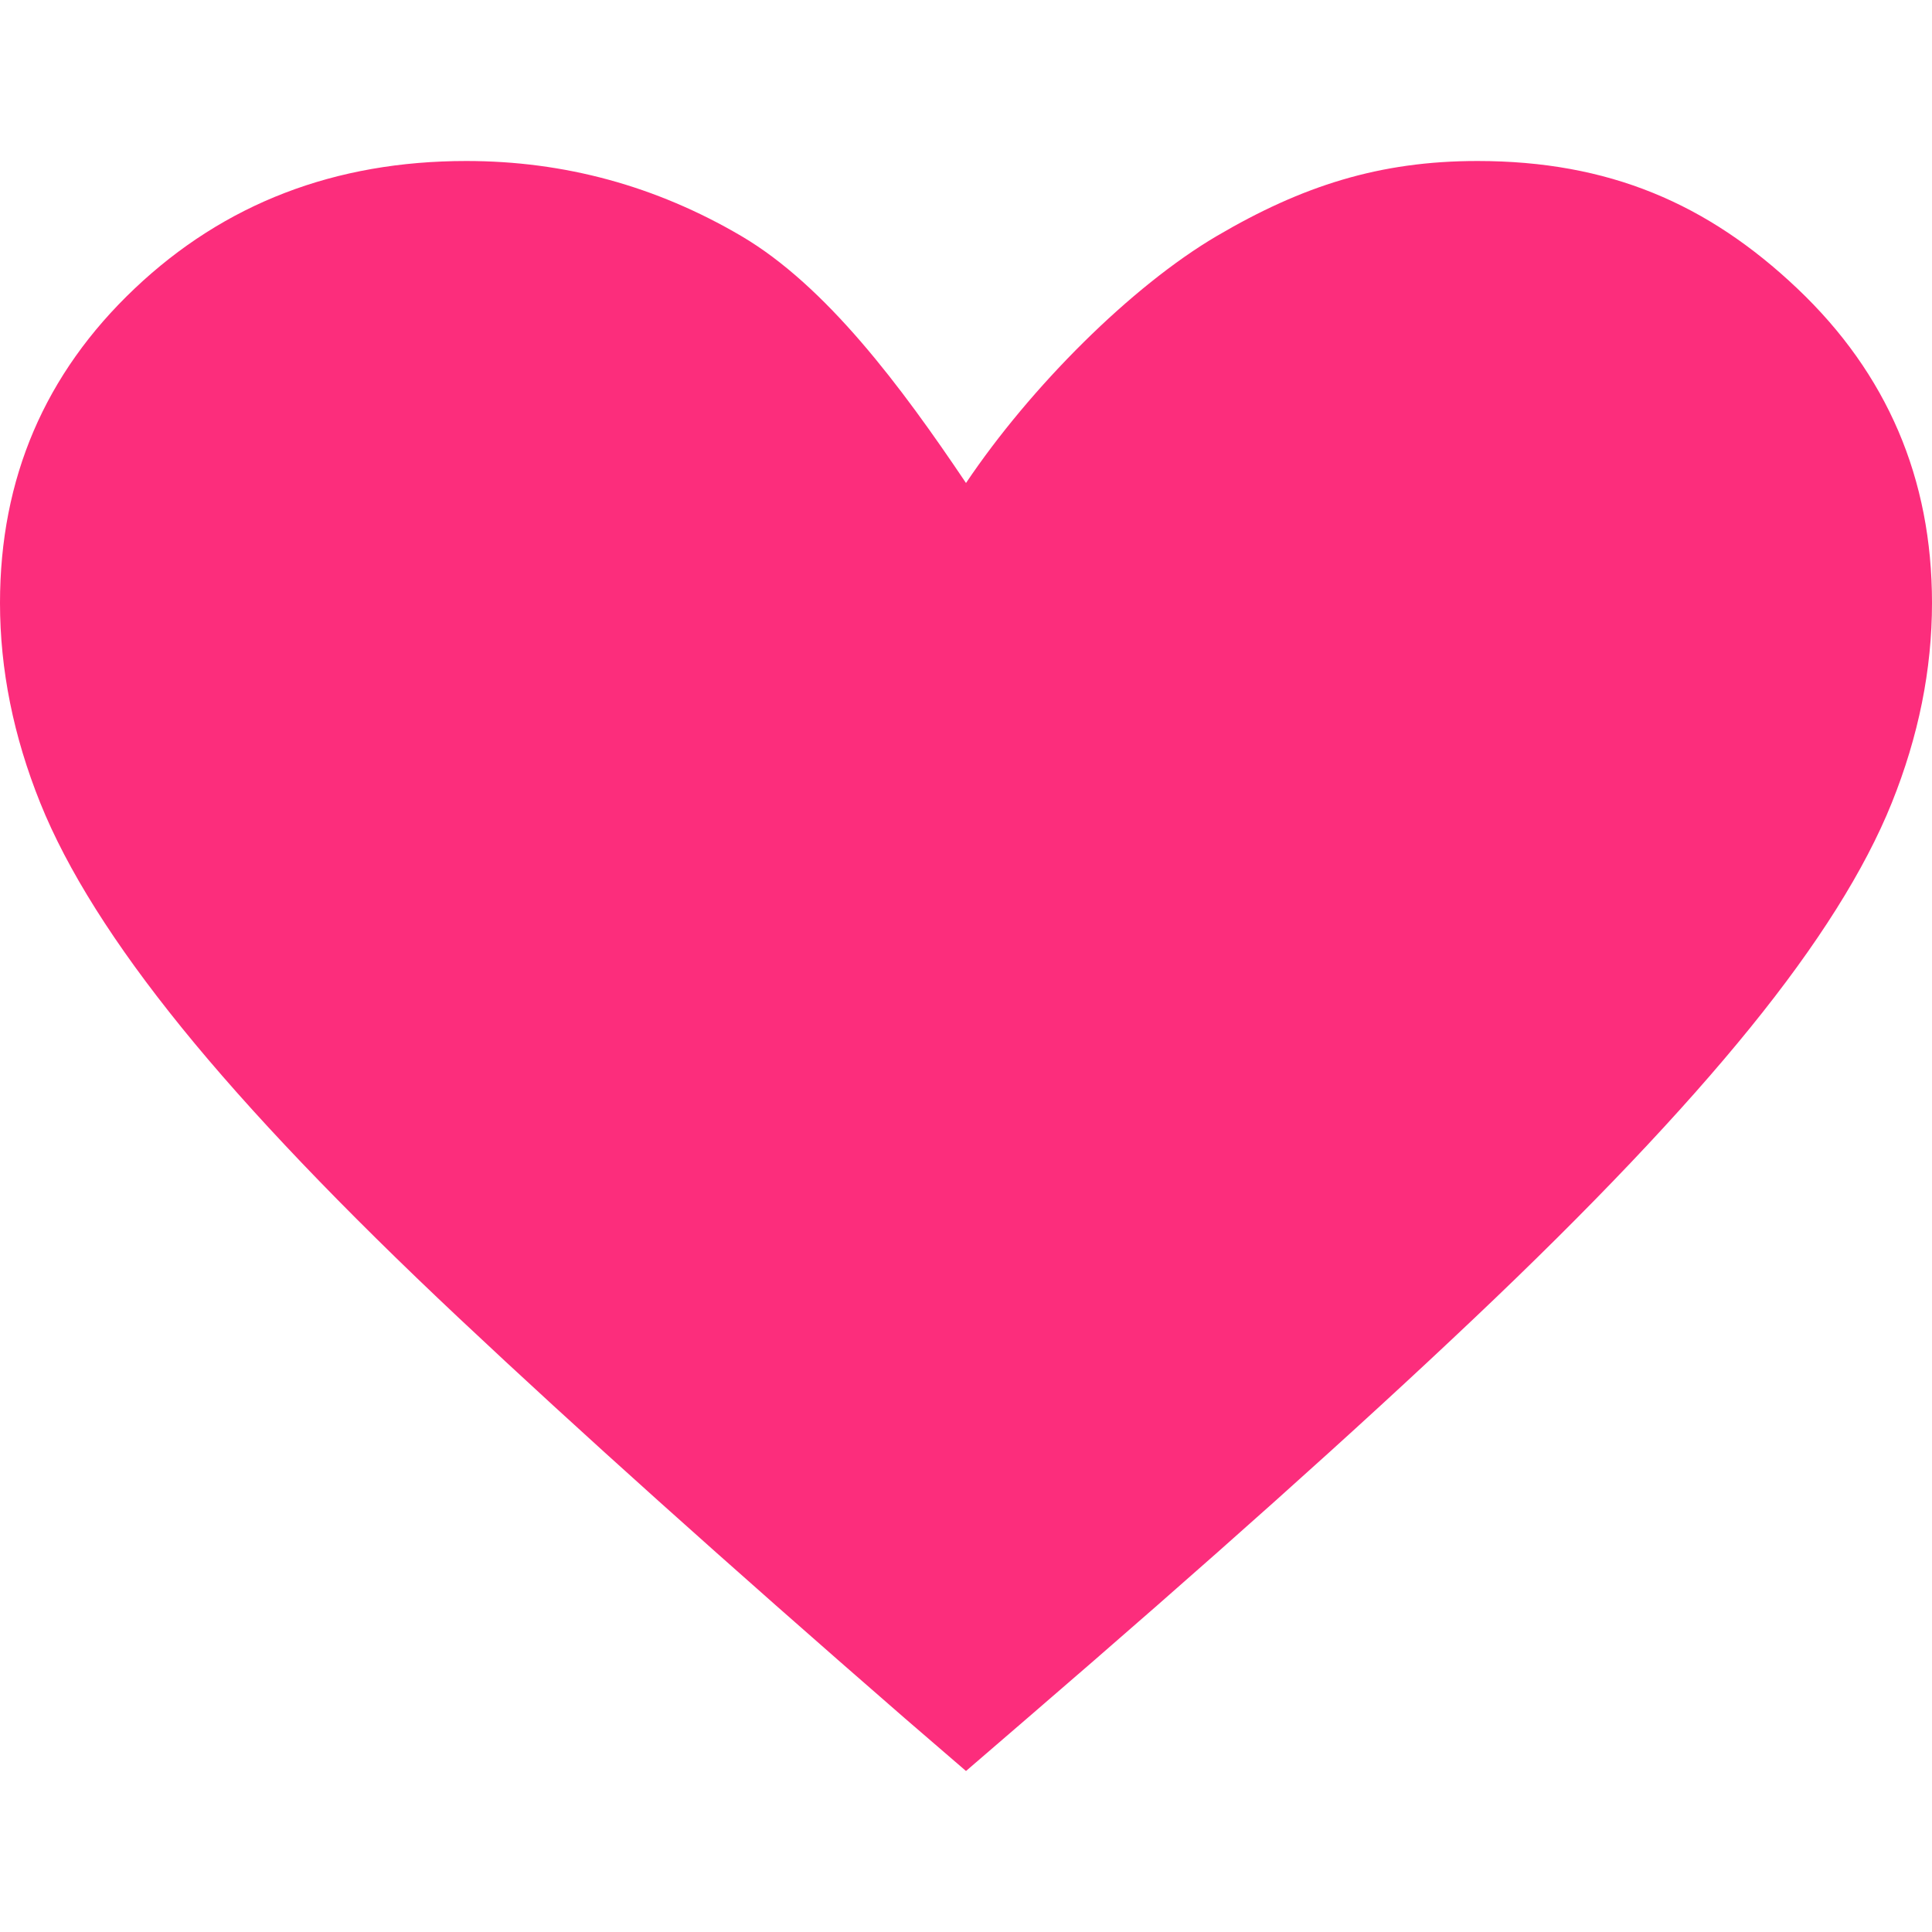 <svg width="24" height="24" viewBox="0 0 24 24" fill="none" xmlns="http://www.w3.org/2000/svg">
<g id="Frame 378" clip-path="url(#clip0_1760_15380)">
<g id="Vector" filter="url(#filter0_d_1760_15380)">
<path d="M12 22L11.241 21.346C9.011 19.407 7.167 17.752 5.707 16.379C4.247 15.007 3.098 13.803 2.259 12.768C1.42 11.733 0.833 10.802 0.5 9.974C0.167 9.146 0 8.318 0 7.49C0 5.943 0.557 4.642 1.672 3.585C2.787 2.528 4.161 2 5.793 2C7.011 2 8.149 2.31 9.207 2.931C10.264 3.552 11.195 4.802 12 6C12.805 4.802 14.059 3.552 15.117 2.931C16.174 2.31 17.135 2 18.353 2C19.985 2 21.213 2.528 22.328 3.585C23.442 4.642 24 5.943 24 7.49C24 8.318 23.833 9.146 23.5 9.974C23.167 10.802 22.581 11.733 21.741 12.768C20.902 13.803 19.759 15.007 18.31 16.379C16.862 17.752 15.011 19.407 12.759 21.346L12 22Z" fill="#FC2D7C"/>
</g>
</g>
<defs>
<filter id="filter0_d_1760_15380" x="-1" y="1" width="26" height="22" filterUnits="userSpaceOnUse" color-interpolation-filters="sRGB">
<feFlood flood-opacity="0" result="BackgroundImageFix"/>
<feColorMatrix in="SourceAlpha" type="matrix" values="0 0 0 0 0 0 0 0 0 0 0 0 0 0 0 0 0 0 127 0" result="hardAlpha"/>
<feOffset/>
<feGaussianBlur stdDeviation="0.5"/>
<feComposite in2="hardAlpha" operator="out"/>
<feColorMatrix type="matrix" values="0 0 0 0 0 0 0 0 0 0 0 0 0 0 0 0 0 0 0.45 0"/>
<feBlend mode="normal" in2="BackgroundImageFix" result="effect1_dropShadow_1760_15380"/>
<feBlend mode="normal" in="SourceGraphic" in2="effect1_dropShadow_1760_15380" result="shape"/>
</filter>
<clipPath id="clip0_1760_15380">
<rect width="24" height="24" fill="white"/>
</clipPath>
</defs>
</svg>

